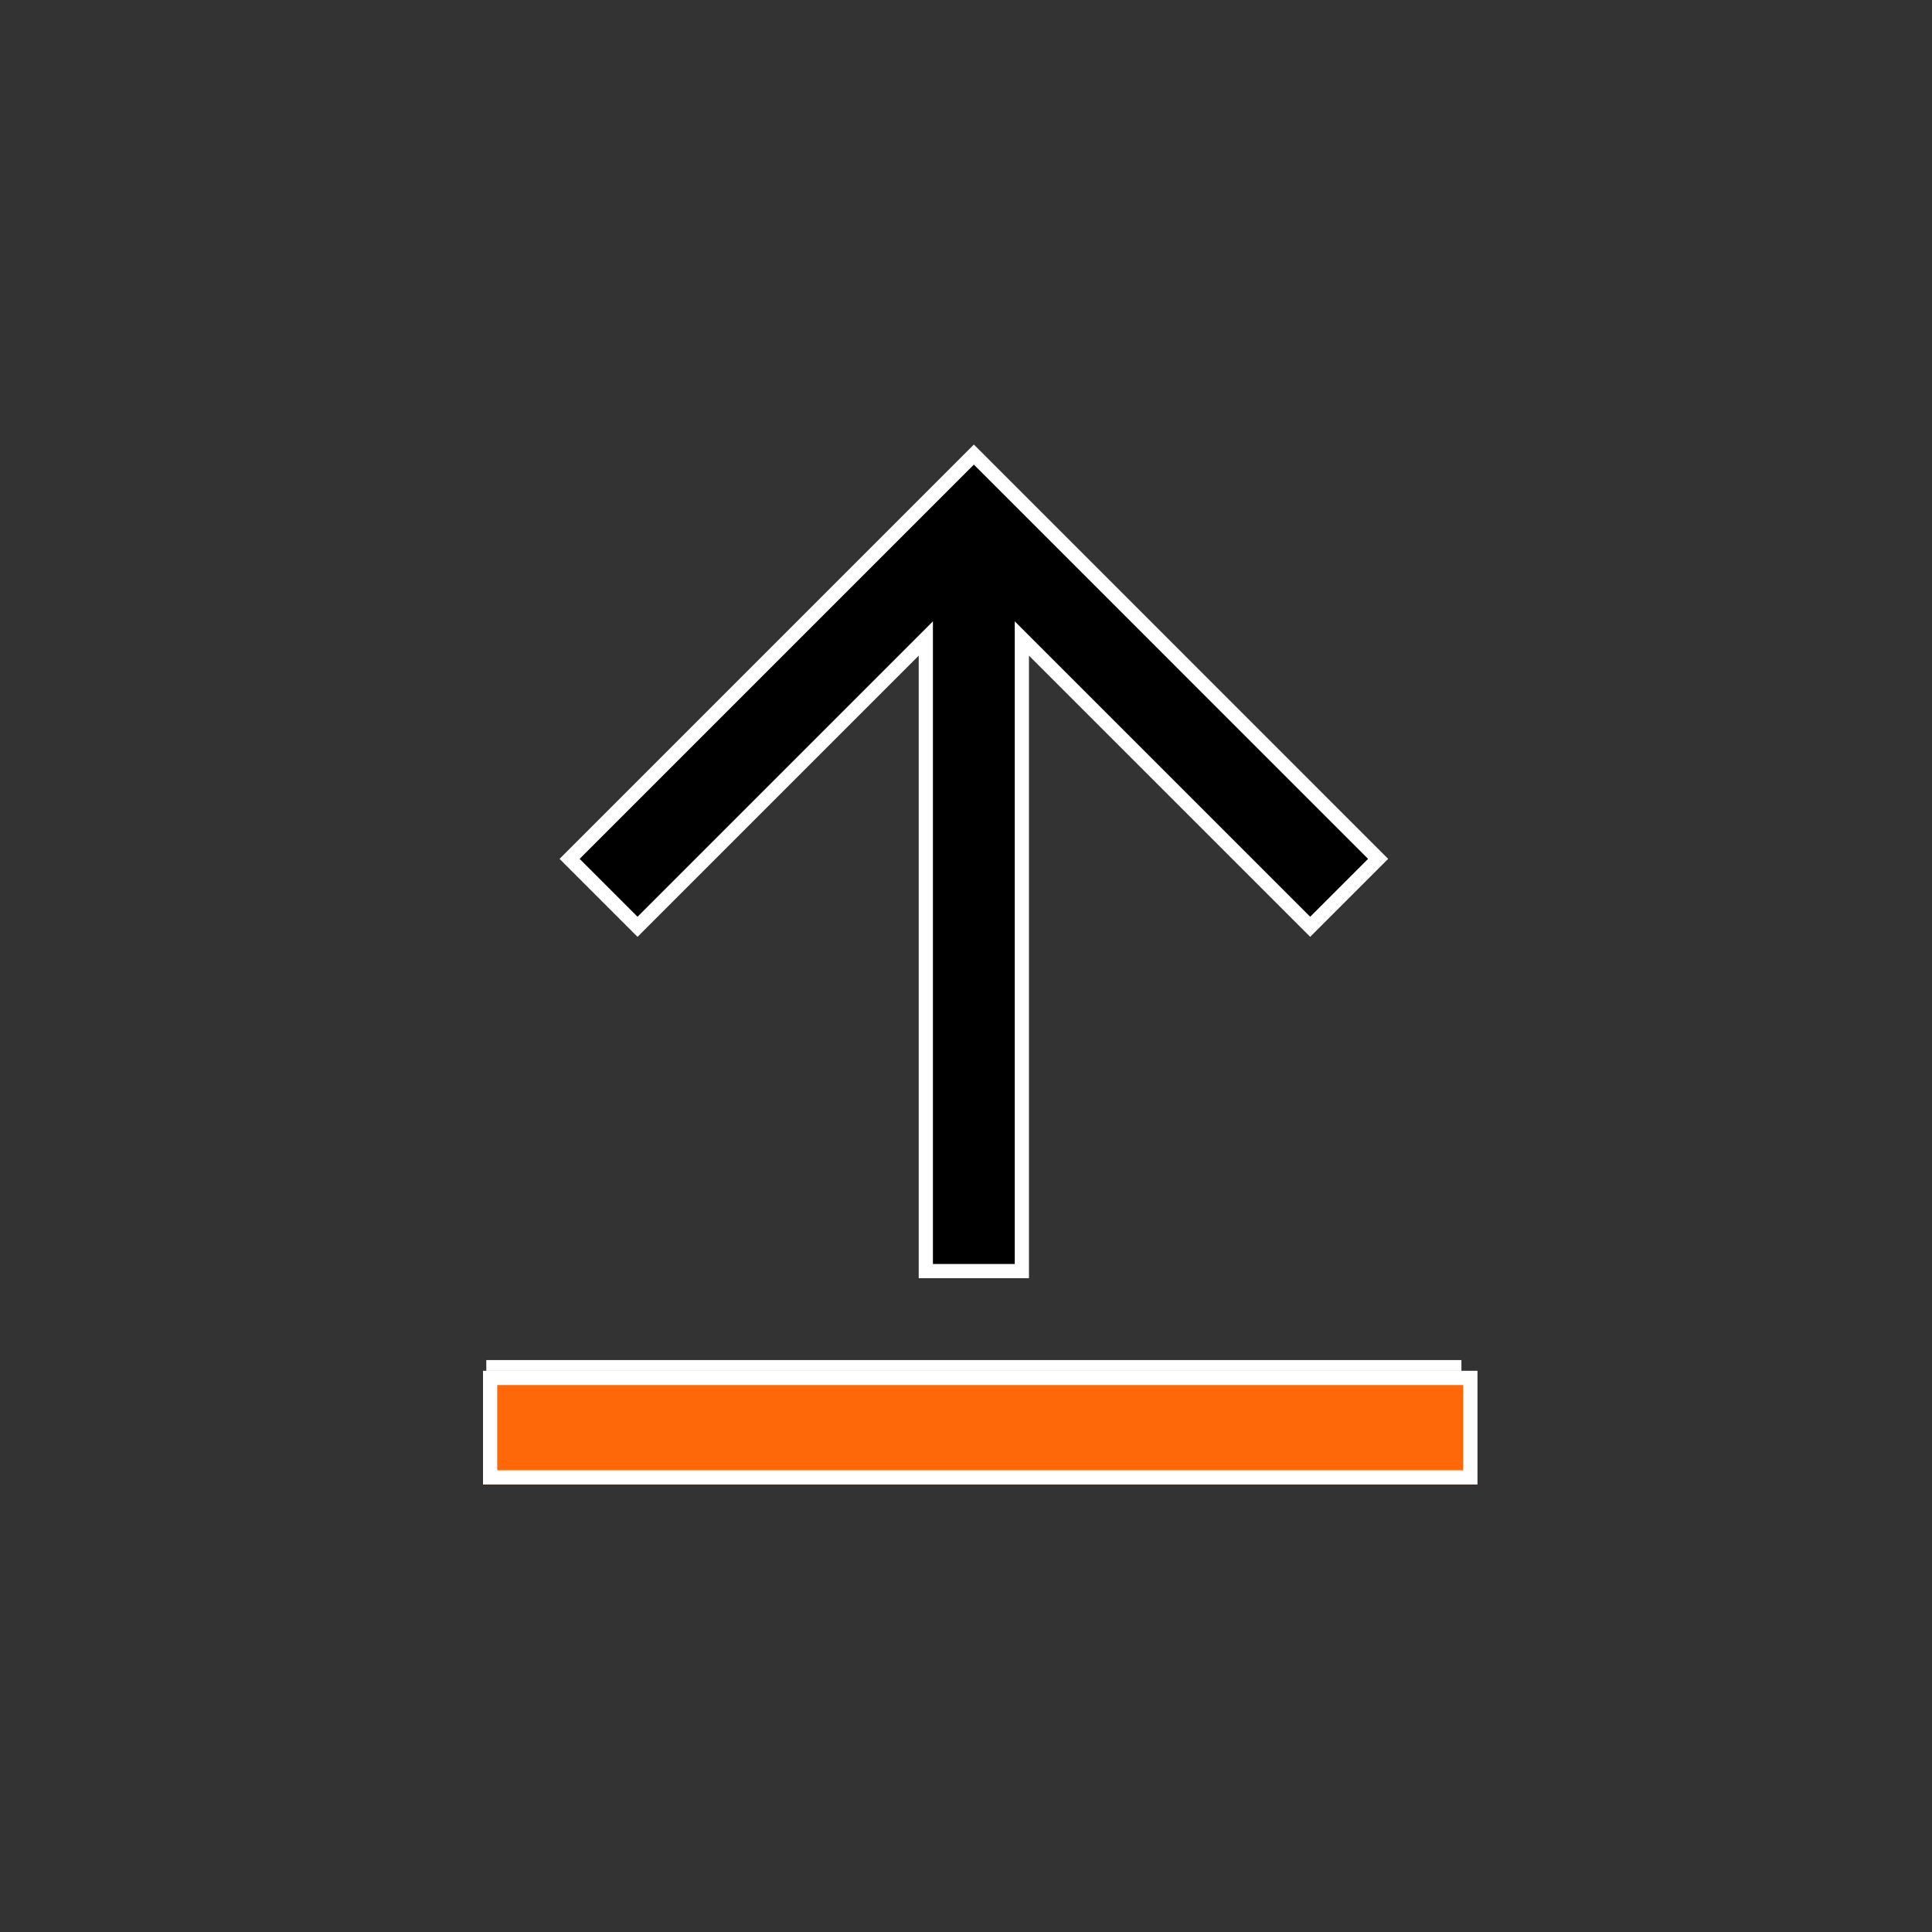 <svg xmlns="http://www.w3.org/2000/svg" width="68" height="68"><rect width="100%" height="100%" fill="#333333" stroke="none"/><path d="M17.22 7.479 7.073 17.626l-2.391-2.391L18.911 1.006l14.228 14.229-2.391 2.391L20.6 7.479v22.265h-3.38ZM2 36.508v-3.382h33.821v3.382Z" transform="translate(15.366 14.994)" style="fill-rule:evenodd;stroke:#fff;stroke-width:.5px"/><g style="fill:#ff6809;stroke:#fff;stroke-width:.5px"><path style="stroke:none" stroke="none" d="M0 0h35v4H0z" transform="translate(17 48.249)"/><path style="fill:none" d="M.25.25h34.5v3.5H.25z" transform="translate(17 48.249)"/></g></svg>